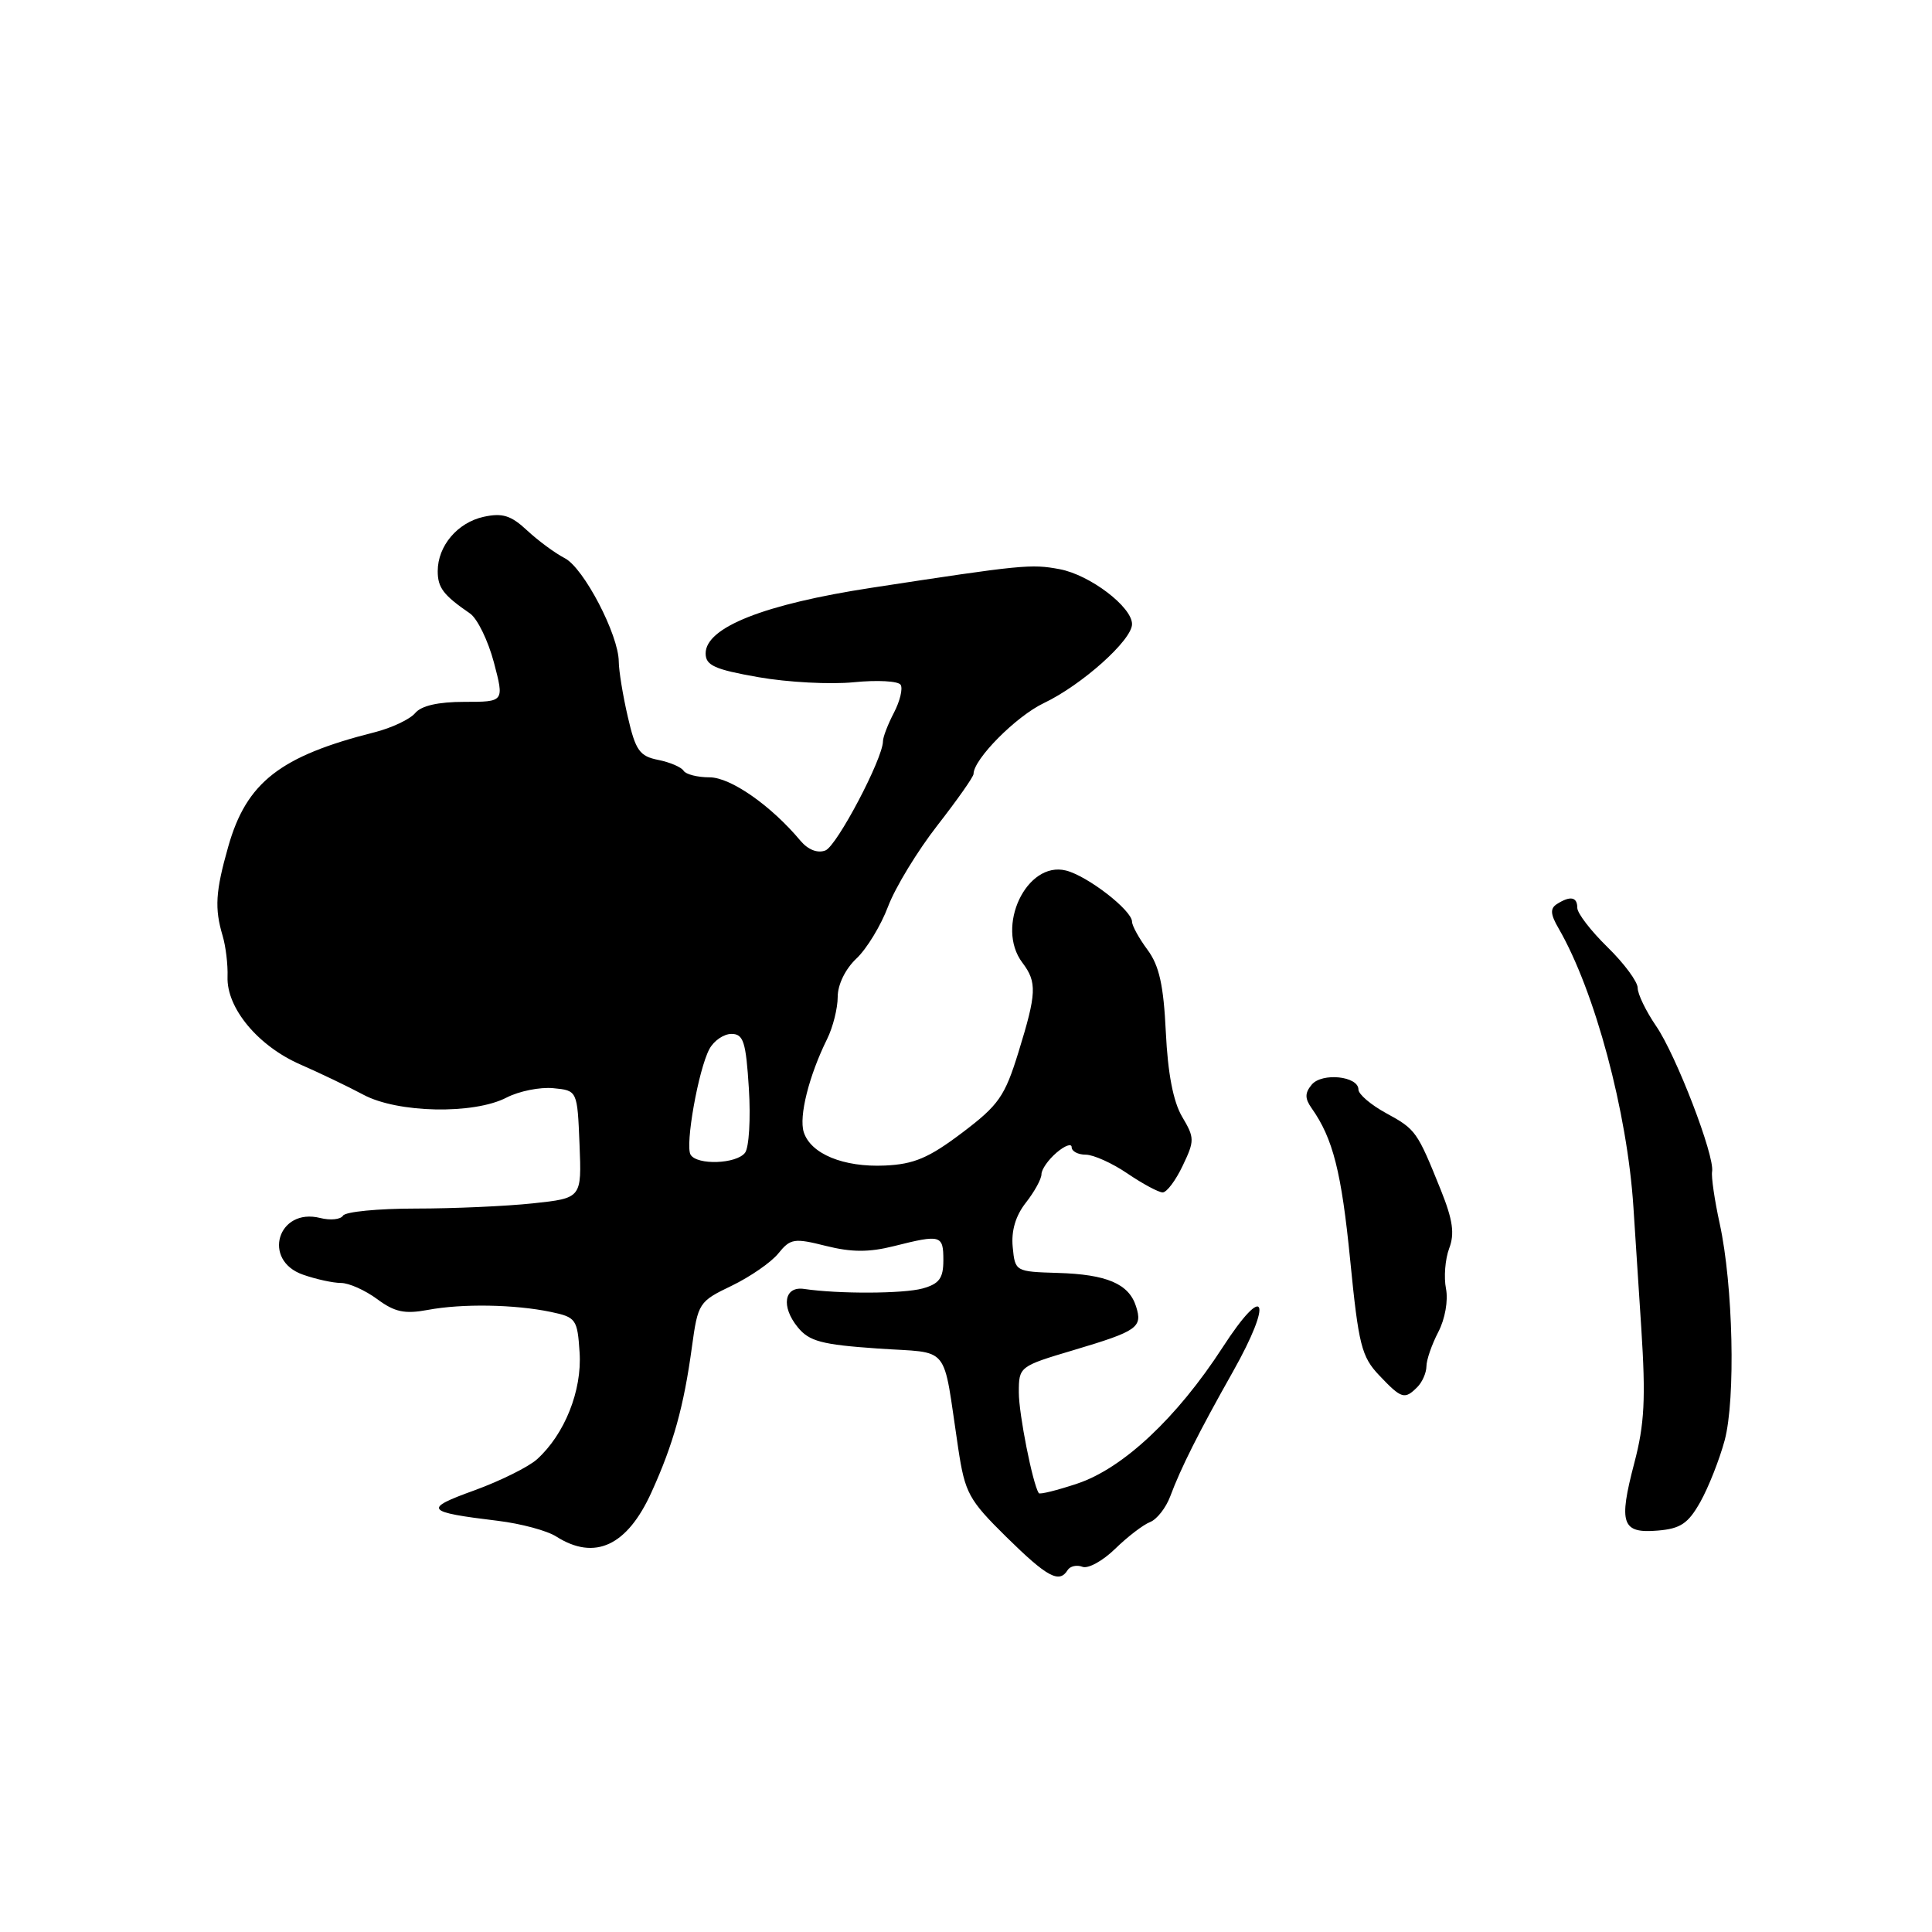 <?xml version="1.0" encoding="UTF-8" standalone="no"?>
<!DOCTYPE svg PUBLIC "-//W3C//DTD SVG 1.1//EN" "http://www.w3.org/Graphics/SVG/1.1/DTD/svg11.dtd" >
<svg xmlns="http://www.w3.org/2000/svg" xmlns:xlink="http://www.w3.org/1999/xlink" version="1.1" viewBox="0 0 256 256">
 <g >
 <path fill="currentColor"
d=" M 141.47 208.04 C 141.80 207.52 142.68 207.32 143.43 207.61 C 144.18 207.90 146.13 206.82 147.77 205.22 C 149.41 203.62 151.49 202.03 152.39 201.68 C 153.29 201.33 154.49 199.80 155.06 198.28 C 156.46 194.52 158.83 189.80 163.36 181.77 C 168.74 172.22 167.69 169.75 162.00 178.54 C 155.95 187.87 148.79 194.58 142.73 196.59 C 140.06 197.48 137.77 198.05 137.64 197.85 C 136.83 196.59 135.00 187.38 135.00 184.51 C 135.00 181.09 135.06 181.04 142.25 178.90 C 150.74 176.37 151.42 175.89 150.53 173.10 C 149.58 170.11 146.66 168.86 140.16 168.67 C 134.54 168.50 134.50 168.48 134.19 165.24 C 133.98 163.09 134.57 161.09 135.94 159.35 C 137.07 157.91 138.00 156.22 138.00 155.59 C 138.00 154.96 138.90 153.67 140.00 152.73 C 141.10 151.79 142.00 151.47 142.00 152.01 C 142.00 152.55 142.84 153.00 143.86 153.00 C 144.88 153.00 147.38 154.12 149.40 155.50 C 151.43 156.88 153.53 158.00 154.06 158.00 C 154.60 158.00 155.79 156.41 156.71 154.47 C 158.30 151.15 158.30 150.77 156.63 147.96 C 155.46 145.97 154.74 142.22 154.48 136.79 C 154.18 130.55 153.61 127.96 152.05 125.85 C 150.92 124.33 150.00 122.65 150.00 122.13 C 150.00 120.63 144.11 116.07 141.25 115.35 C 136.03 114.04 131.87 122.81 135.47 127.56 C 137.43 130.15 137.36 131.62 134.96 139.39 C 133.14 145.29 132.34 146.43 127.47 150.11 C 123.06 153.44 121.09 154.27 117.26 154.44 C 111.77 154.69 107.42 152.90 106.50 150.01 C 105.84 147.93 107.19 142.54 109.60 137.67 C 110.37 136.11 111.00 133.60 111.00 132.09 C 111.00 130.47 112.01 128.40 113.47 127.02 C 114.84 125.74 116.73 122.63 117.68 120.10 C 118.64 117.57 121.58 112.74 124.21 109.37 C 126.84 105.99 129.00 102.93 129.00 102.55 C 129.00 100.60 134.63 94.92 138.30 93.17 C 143.35 90.77 150.00 84.82 150.00 82.70 C 150.00 80.41 144.41 76.17 140.41 75.42 C 136.63 74.71 135.48 74.82 115.50 77.88 C 101.26 80.06 93.50 83.13 93.50 86.58 C 93.50 88.17 94.69 88.71 100.50 89.73 C 104.35 90.41 110.04 90.71 113.14 90.40 C 116.24 90.09 119.03 90.24 119.34 90.74 C 119.65 91.24 119.25 92.90 118.45 94.44 C 117.65 95.97 117.00 97.67 117.00 98.20 C 117.00 100.51 110.89 112.10 109.37 112.69 C 108.33 113.09 107.08 112.60 106.08 111.42 C 102.17 106.74 96.81 103.00 94.02 103.00 C 92.43 103.00 90.88 102.61 90.58 102.13 C 90.28 101.65 88.77 101.00 87.21 100.69 C 84.75 100.20 84.21 99.44 83.19 94.99 C 82.53 92.16 82.00 88.87 81.99 87.67 C 81.97 84.12 77.35 75.25 74.83 73.96 C 73.55 73.30 71.30 71.64 69.84 70.28 C 67.71 68.29 66.57 67.94 64.09 68.48 C 60.62 69.24 58.00 72.34 58.00 75.68 C 58.00 77.88 58.75 78.86 62.28 81.29 C 63.25 81.96 64.67 84.87 65.44 87.76 C 66.82 93.00 66.82 93.00 61.53 93.00 C 58.06 93.00 55.82 93.51 55.01 94.49 C 54.32 95.31 51.91 96.45 49.63 97.03 C 37.10 100.19 32.65 103.67 30.24 112.19 C 28.55 118.14 28.42 120.37 29.50 124.00 C 29.91 125.38 30.21 127.82 30.15 129.44 C 30.01 133.57 34.19 138.60 39.80 141.05 C 42.38 142.18 46.14 143.98 48.14 145.05 C 52.68 147.49 62.76 147.69 67.11 145.44 C 68.77 144.58 71.56 144.02 73.31 144.19 C 76.50 144.50 76.50 144.50 76.79 151.63 C 77.08 158.76 77.08 158.76 70.62 159.45 C 67.06 159.83 60.07 160.14 55.09 160.14 C 50.11 160.14 45.77 160.56 45.45 161.08 C 45.14 161.59 43.77 161.73 42.43 161.39 C 36.81 159.98 34.68 167.00 40.15 168.90 C 41.88 169.51 44.15 170.00 45.19 170.00 C 46.23 170.00 48.38 170.96 49.98 172.14 C 52.30 173.86 53.62 174.14 56.69 173.57 C 61.23 172.72 68.16 172.83 73.00 173.84 C 76.33 174.54 76.51 174.80 76.80 179.22 C 77.13 184.26 74.82 190.05 71.16 193.36 C 70.03 194.38 66.29 196.23 62.86 197.48 C 56.02 199.95 56.32 200.35 66.00 201.52 C 69.03 201.89 72.50 202.82 73.71 203.60 C 78.82 206.84 83.11 204.84 86.33 197.72 C 89.23 191.34 90.61 186.36 91.68 178.50 C 92.48 172.65 92.61 172.45 96.95 170.37 C 99.39 169.19 102.18 167.27 103.13 166.09 C 104.73 164.11 105.23 164.03 109.44 165.09 C 112.83 165.94 115.14 165.95 118.44 165.12 C 124.68 163.55 125.00 163.64 125.00 166.98 C 125.00 169.38 124.46 170.11 122.25 170.73 C 119.70 171.43 111.13 171.47 106.54 170.79 C 103.90 170.40 103.46 173.12 105.71 175.87 C 107.22 177.73 108.88 178.17 116.23 178.68 C 126.15 179.38 124.83 177.76 126.97 191.92 C 127.87 197.85 128.35 198.73 133.36 203.67 C 138.77 208.99 140.36 209.85 141.47 208.04 Z  M 225.31 199.00 C 226.39 197.07 227.84 193.40 228.53 190.84 C 229.99 185.35 229.65 170.30 227.87 162.14 C 227.19 159.04 226.74 155.94 226.86 155.25 C 227.24 153.19 222.08 139.78 219.44 135.95 C 218.10 133.99 217.00 131.72 217.00 130.90 C 217.00 130.08 215.20 127.65 213.00 125.50 C 210.80 123.35 209.00 121.01 209.00 120.30 C 209.00 118.84 208.08 118.66 206.30 119.79 C 205.38 120.38 205.43 121.14 206.53 123.03 C 211.33 131.33 215.63 147.35 216.44 160.00 C 216.60 162.47 217.07 169.68 217.48 176.00 C 218.08 185.32 217.91 188.71 216.55 193.87 C 214.44 201.91 214.90 203.21 219.66 202.81 C 222.68 202.56 223.70 201.87 225.31 199.00 Z  M 187.80 183.80 C 188.46 183.14 189.00 181.90 189.01 181.05 C 189.01 180.20 189.72 178.15 190.58 176.50 C 191.48 174.77 191.91 172.33 191.60 170.75 C 191.30 169.24 191.49 166.85 192.02 165.43 C 192.77 163.47 192.51 161.65 190.92 157.69 C 187.78 149.89 187.61 149.65 183.67 147.50 C 181.65 146.40 180.00 144.99 180.00 144.37 C 180.00 142.59 175.17 142.09 173.81 143.72 C 172.89 144.83 172.89 145.55 173.79 146.83 C 176.63 150.85 177.75 155.28 178.91 167.00 C 180.02 178.23 180.41 179.78 182.76 182.25 C 185.71 185.36 186.12 185.48 187.80 183.80 Z  M 91.51 153.01 C 90.75 151.79 92.54 141.72 94.00 139.00 C 94.59 137.90 95.90 137.00 96.92 137.00 C 98.51 137.00 98.84 138.02 99.23 144.25 C 99.48 148.24 99.25 152.06 98.72 152.75 C 97.57 154.24 92.38 154.42 91.51 153.01 Z "/>
</g>
</svg>